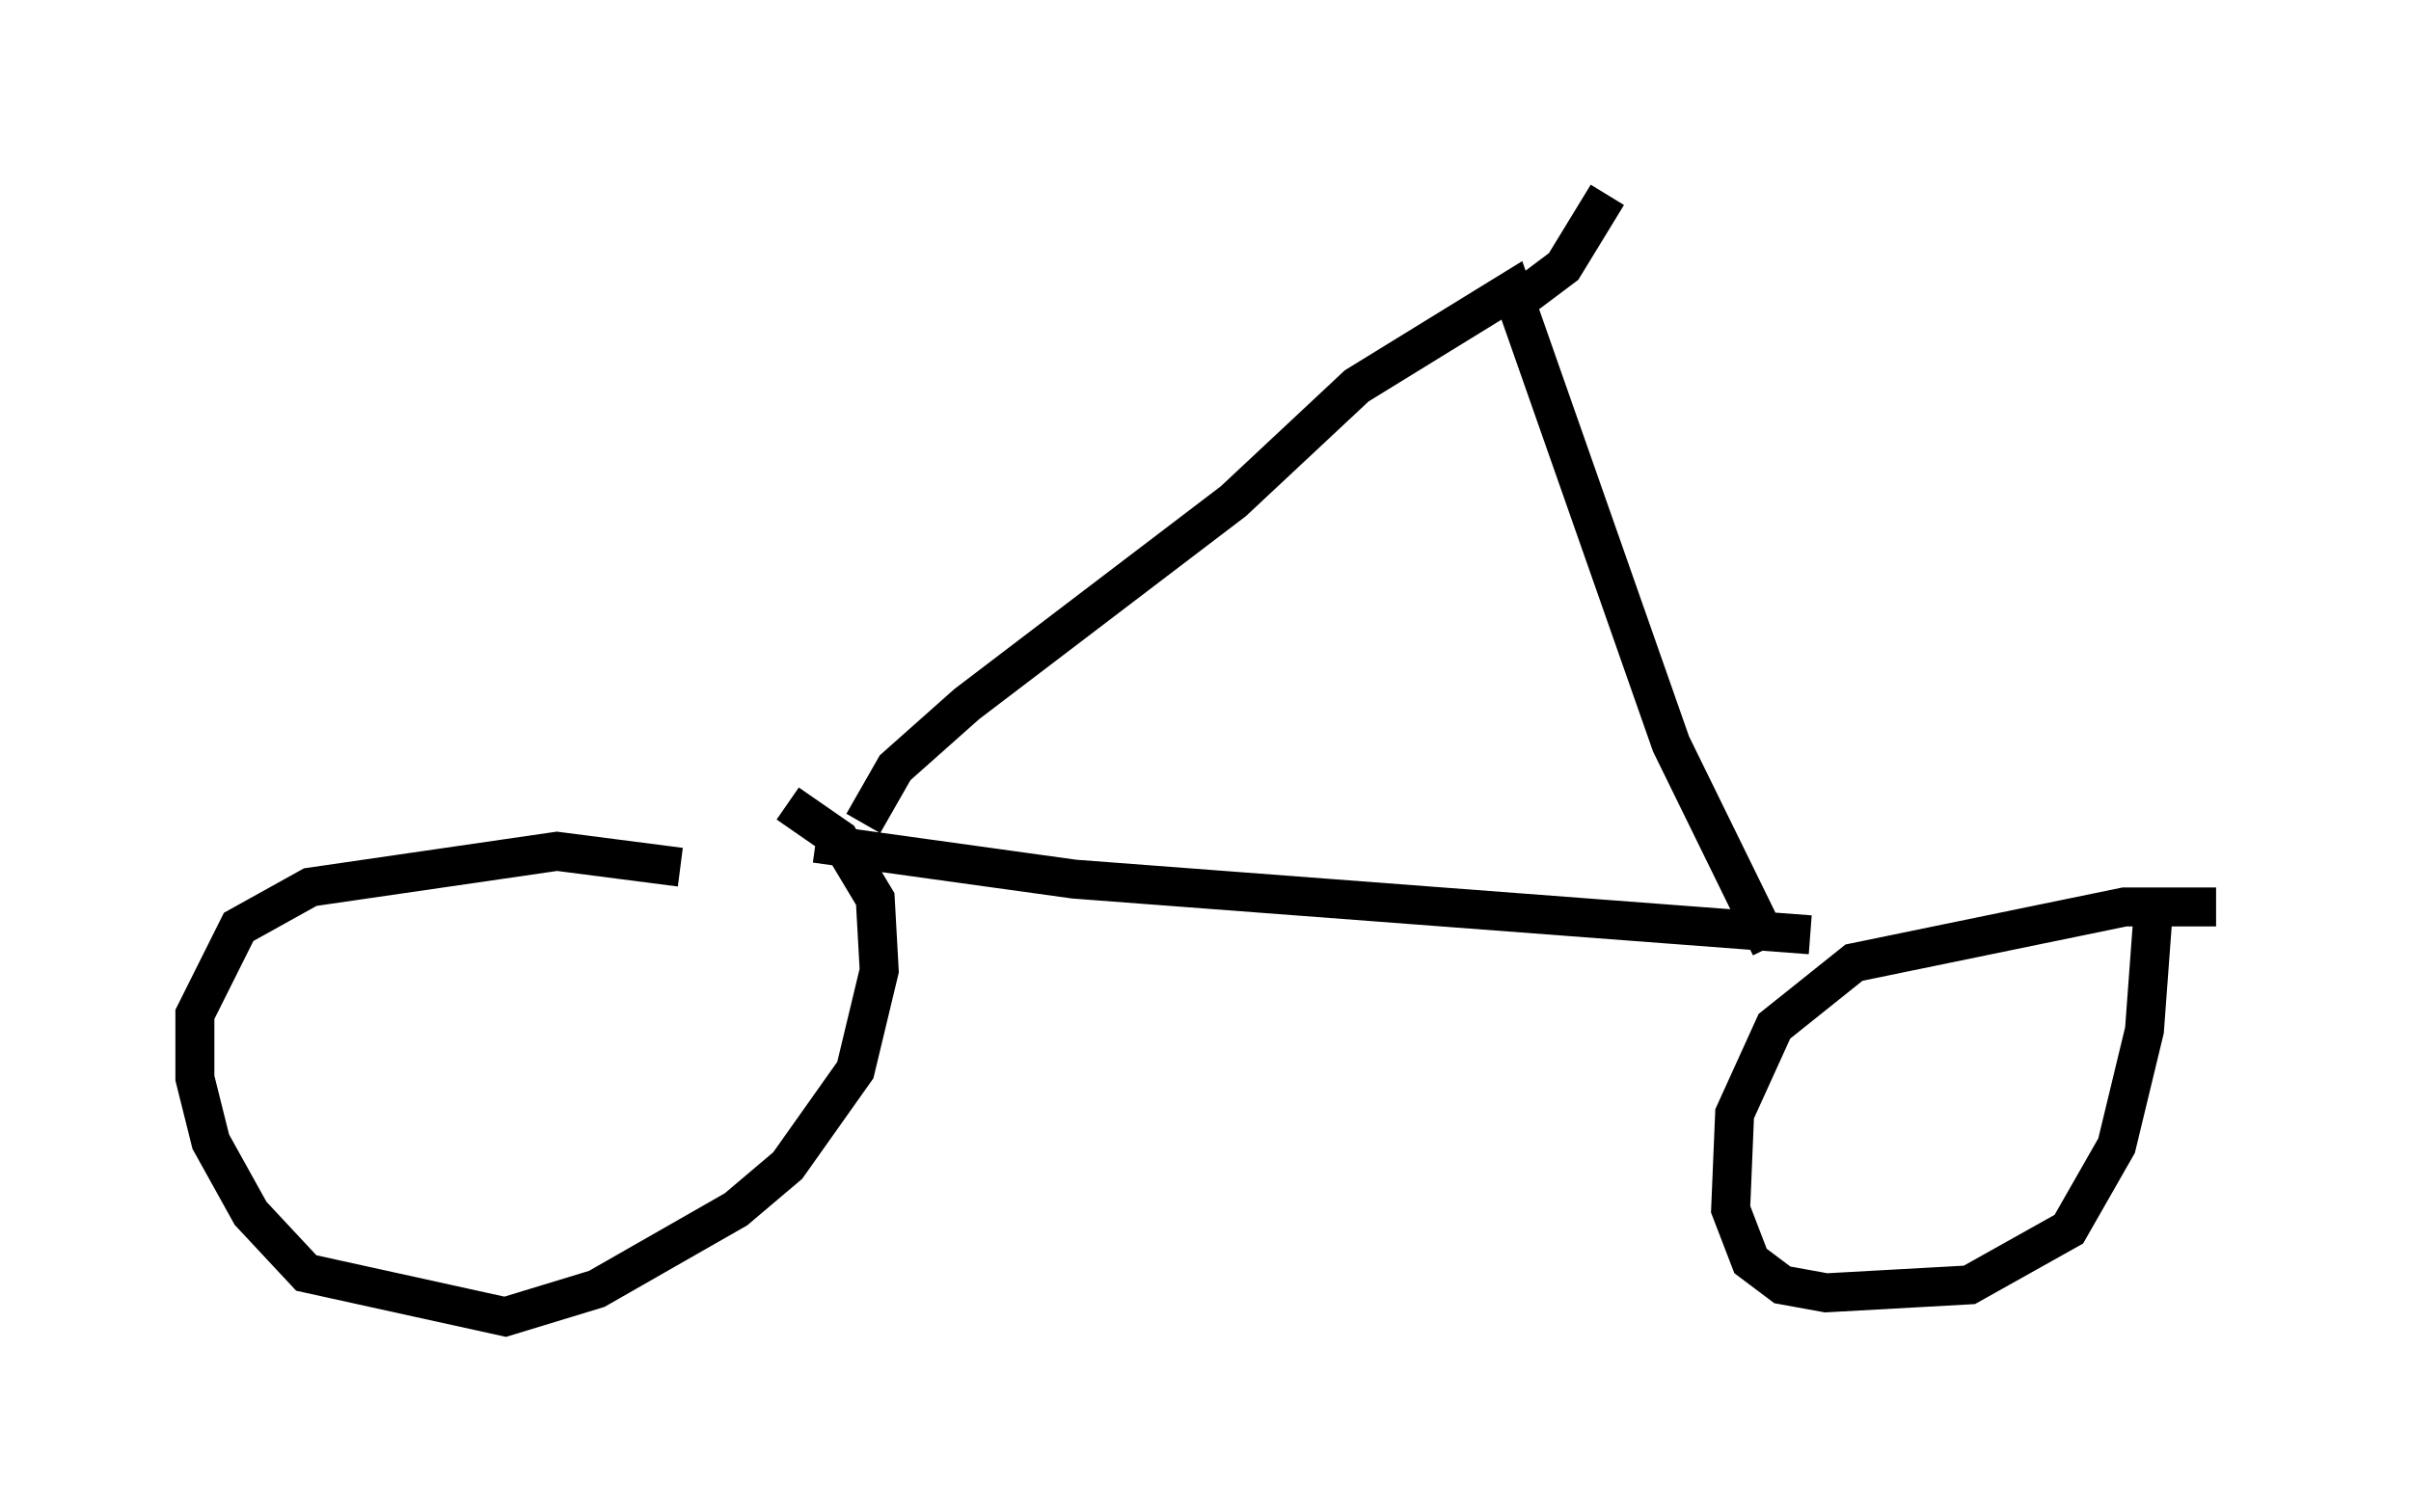 <?xml version="1.0" encoding="utf-8" ?>
<svg baseProfile="full" height="38.788" version="1.1" width="61.859" xmlns="http://www.w3.org/2000/svg" xmlns:ev="http://www.w3.org/2001/xml-events" xmlns:xlink="http://www.w3.org/1999/xlink"><defs /><rect fill="white" height="38.788" width="61.859" x="0" y="0" /><path d="M17.863, 23.477 m-0.408, -1.225 l-3.165, -0.408 -6.329, 0.919 l-1.838, 1.021 -1.123, 2.246 l0.0, 1.633 0.408, 1.633 l1.021, 1.838 1.429, 1.531 l5.104, 1.123 2.348, -0.715 l3.573, -2.042 1.327, -1.123 l1.735, -2.45 0.613, -2.552 l-0.102, -1.838 -0.919, -1.531 l-1.327, -0.919 m36.648, 2.654 l-2.348, 0.0 -6.942, 1.429 l-2.042, 1.633 -1.021, 2.246 l-0.102, 2.45 0.51, 1.327 l0.817, 0.613 1.123, 0.204 l3.675, -0.204 2.552, -1.429 l1.225, -2.144 0.715, -2.96 l0.204, -2.756 m-34.3, -2.042 l6.635, 0.919 18.886, 1.429 m-24.296, -2.858 l0.817, -1.429 1.838, -1.633 l6.84, -5.206 3.165, -2.96 l3.981, -2.45 4.083, 11.638 l2.552, 5.206 m-6.533, -16.538 l1.225, -0.919 1.123, -1.838 " fill="none" stroke="black" stroke-width="1" /></svg>